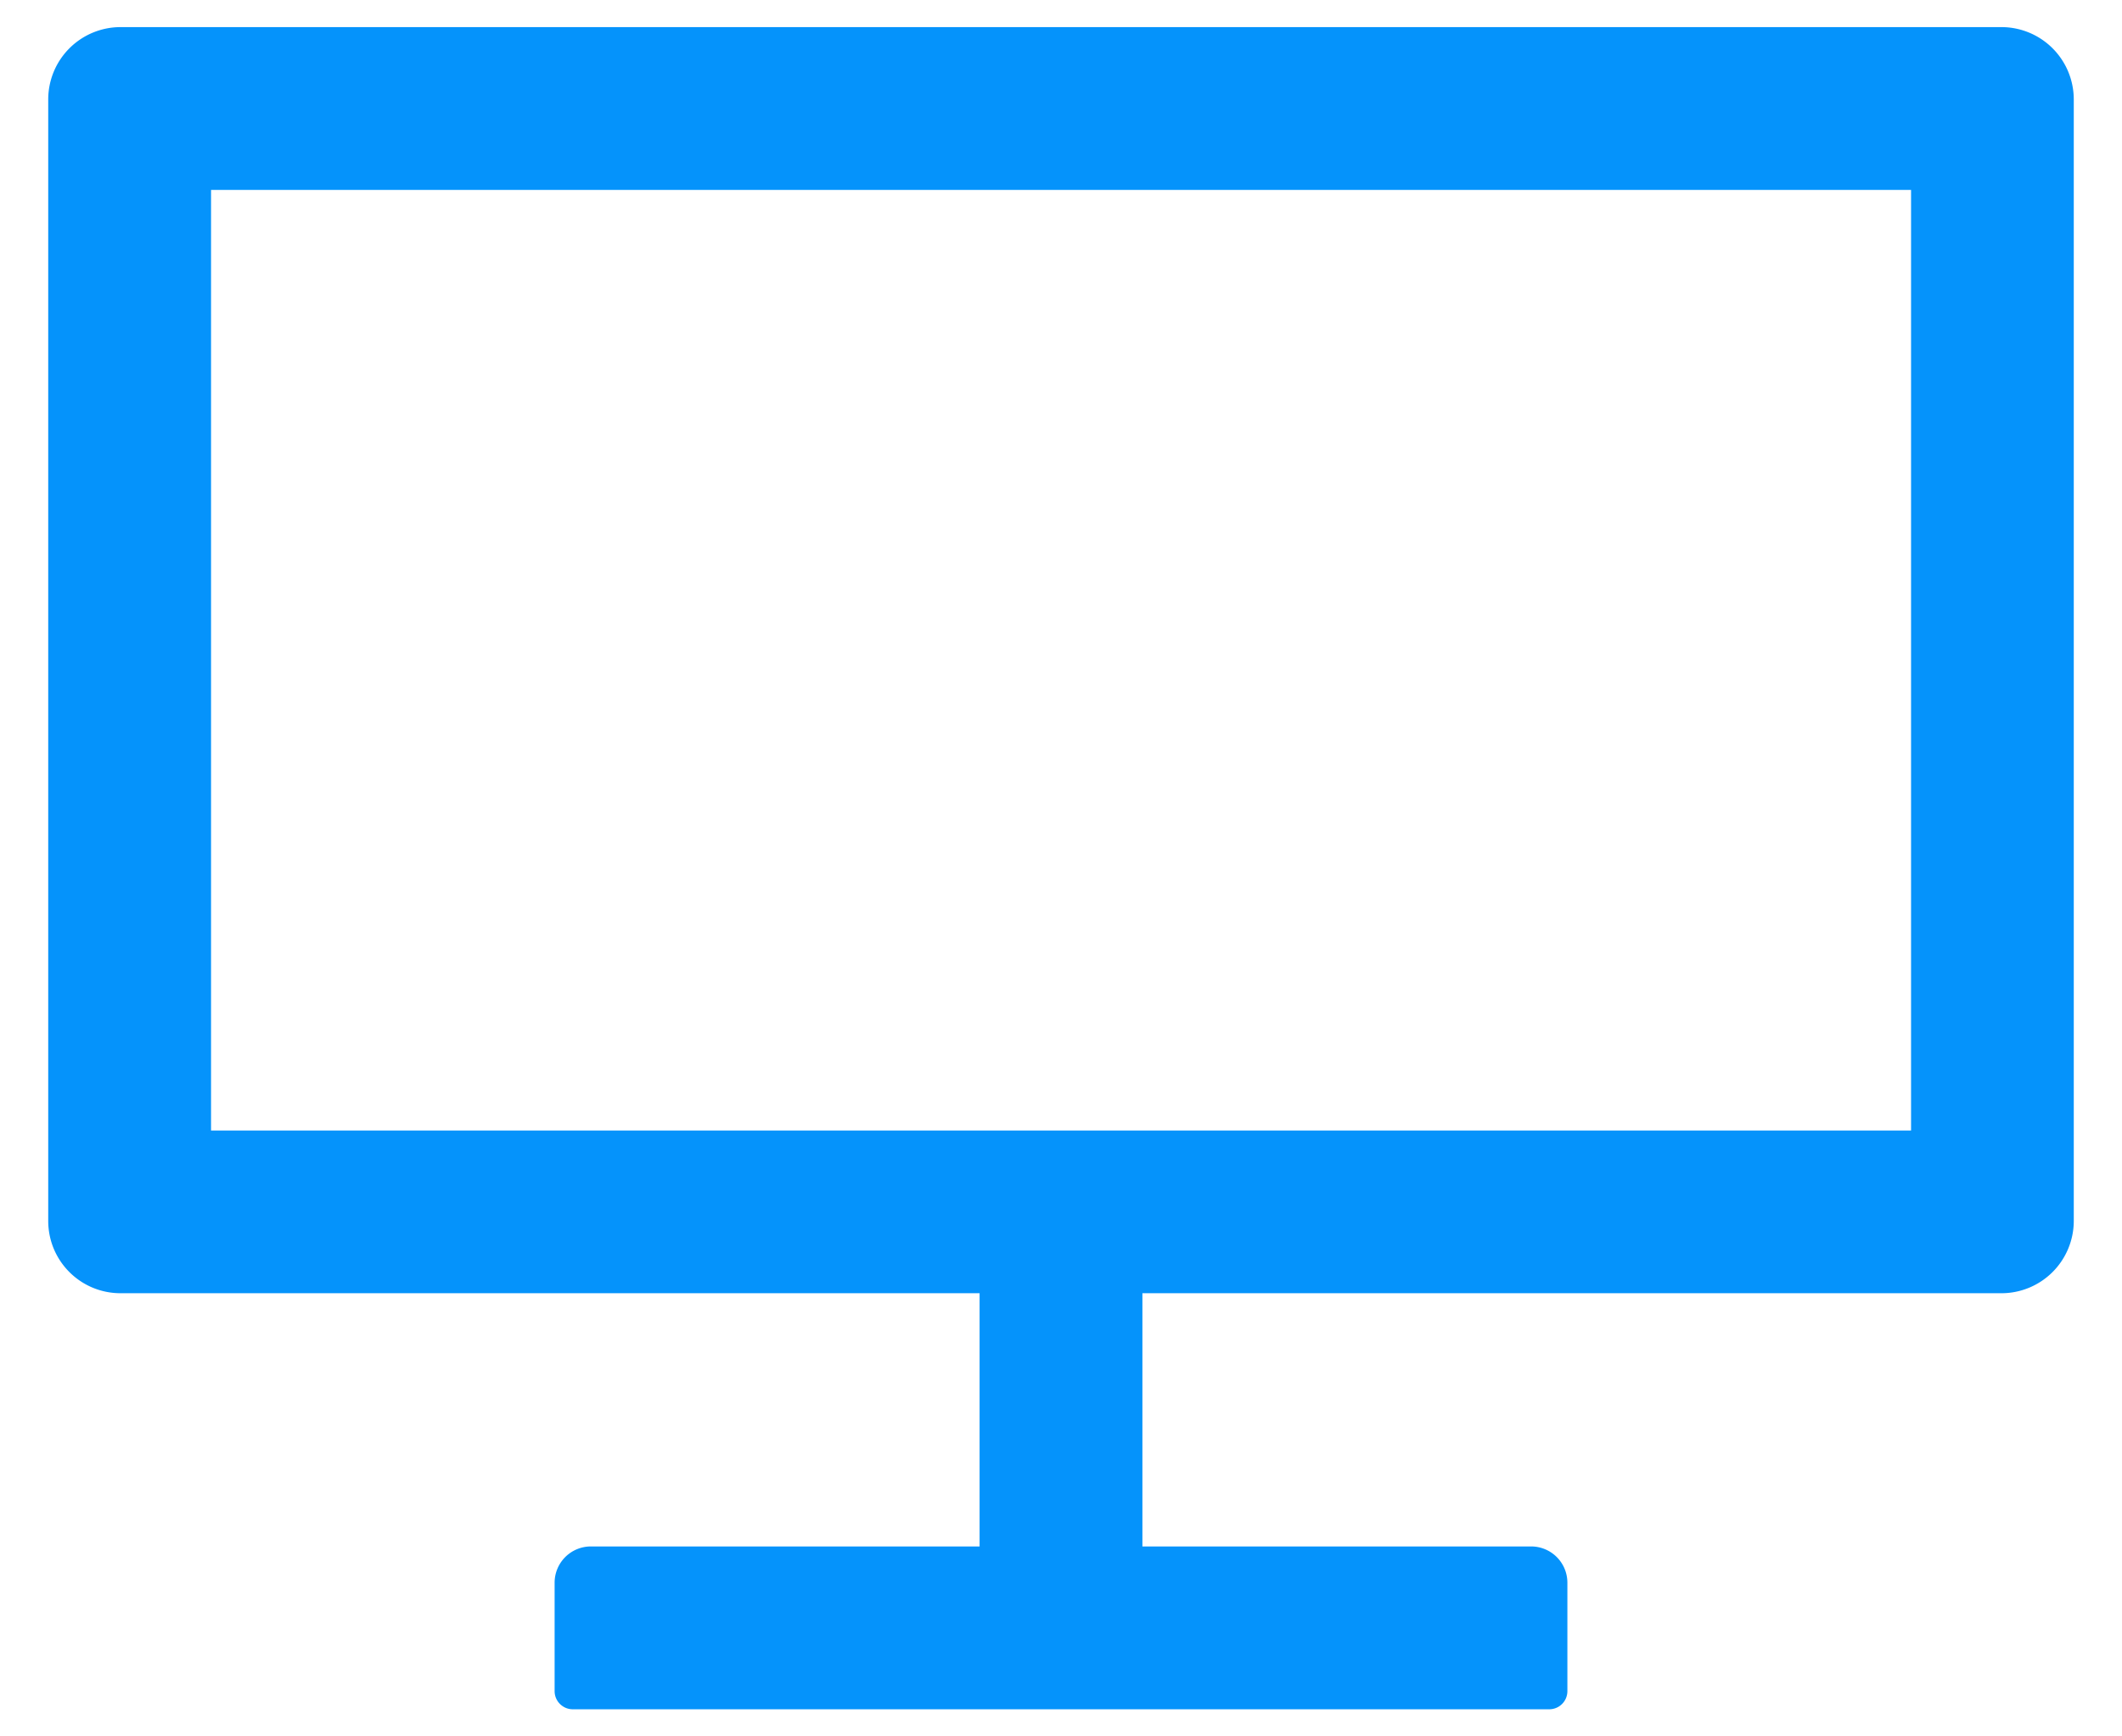 <svg width="22" height="18" fill="none" xmlns="http://www.w3.org/2000/svg"><path d="M20.75.281H1.25a.75.75 0 00-.75.75v11.625c0 .415.335.75.75.75h8.906v2.625H6.125a.376.376 0 00-.375.375v1.125c0 .103.084.188.188.188h10.125a.188.188 0 00.187-.188v-1.125a.376.376 0 00-.375-.375h-4.031v-2.625h8.906a.75.75 0 00.75-.75V1.031a.75.75 0 00-.75-.75zm-.938 11.438H2.188v-9.75h17.625v9.75z" fill="#0593FB"/></svg>